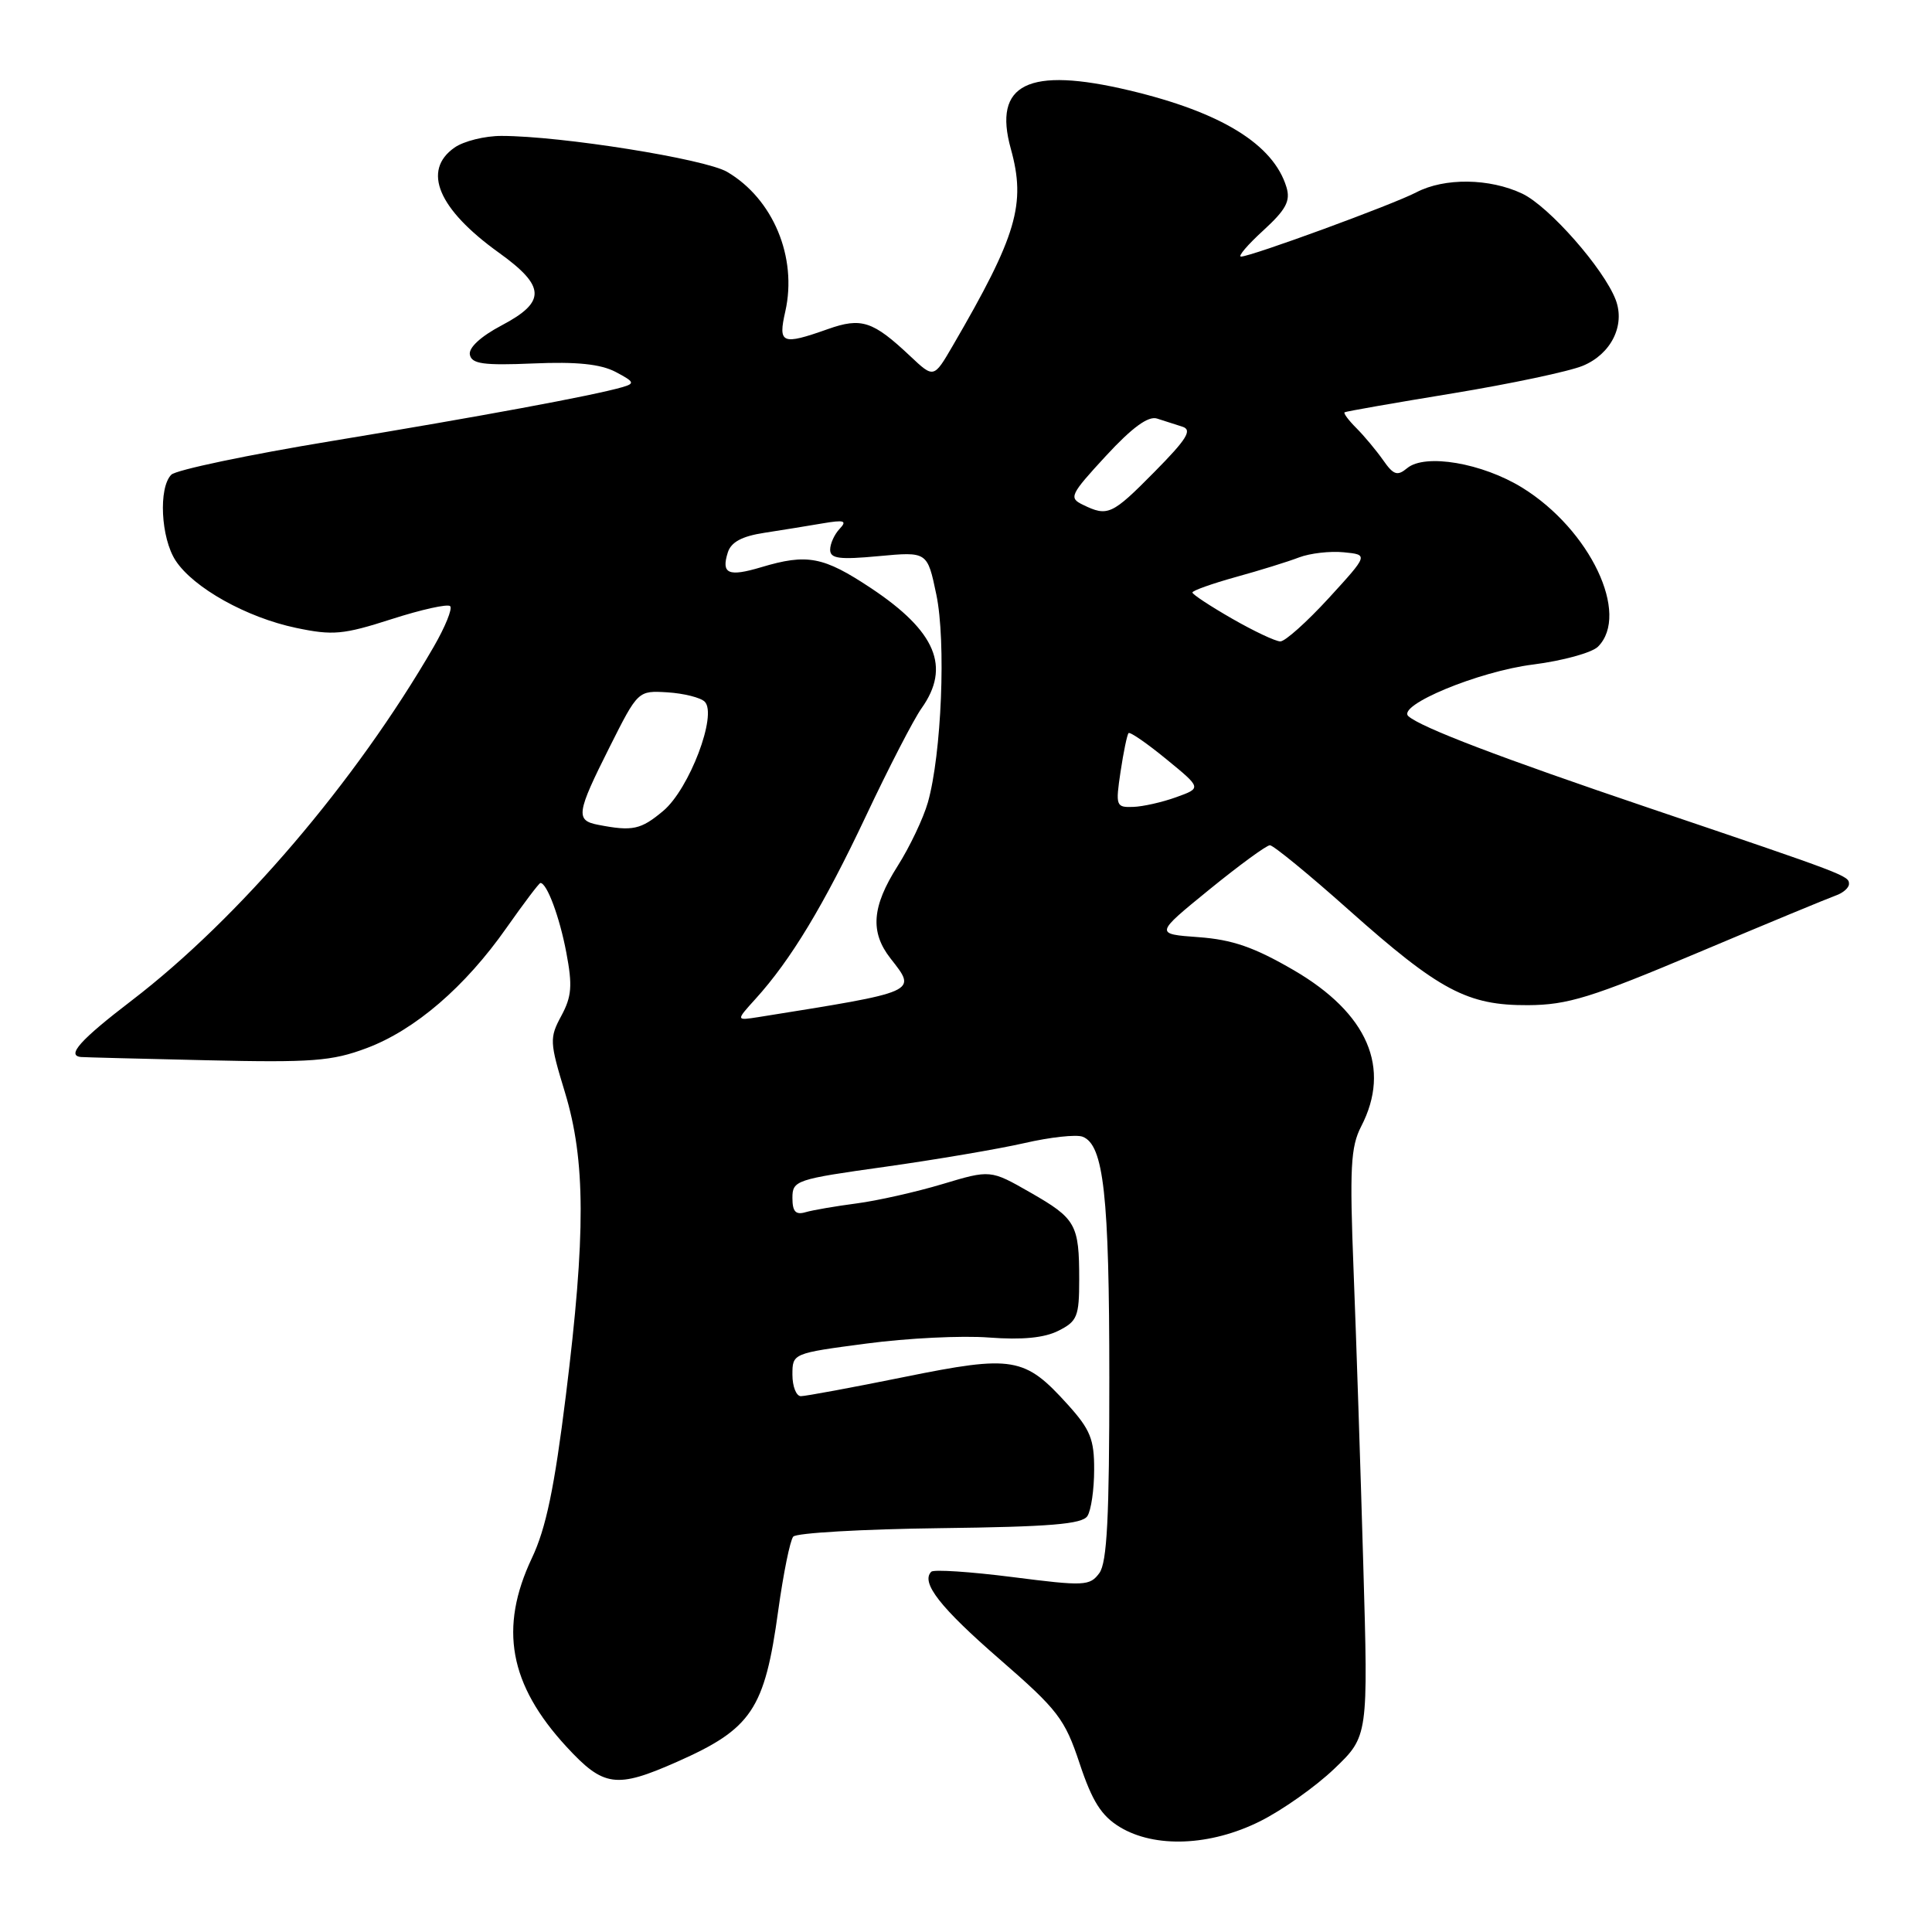 <?xml version="1.0" encoding="UTF-8" standalone="no"?>
<!DOCTYPE svg PUBLIC "-//W3C//DTD SVG 1.1//EN" "http://www.w3.org/Graphics/SVG/1.1/DTD/svg11.dtd" >
<svg xmlns="http://www.w3.org/2000/svg" xmlns:xlink="http://www.w3.org/1999/xlink" version="1.1" viewBox="0 0 256 256">
 <g >
 <path fill="currentColor"
d=" M 166.96 241.33 C 169.91 239.86 174.34 236.73 176.81 234.36 C 181.30 230.06 181.30 230.06 180.64 207.28 C 180.28 194.75 179.71 177.28 179.36 168.46 C 178.82 154.73 178.97 151.97 180.36 149.26 C 184.37 141.52 181.24 134.27 171.42 128.55 C 166.19 125.51 163.31 124.51 158.83 124.18 C 153.01 123.76 153.01 123.76 160.23 117.88 C 164.20 114.65 167.82 112.00 168.27 112.00 C 168.72 112.00 173.43 115.85 178.72 120.57 C 190.74 131.27 194.43 133.23 202.47 133.19 C 207.73 133.16 210.84 132.20 225.04 126.21 C 234.09 122.39 242.29 119.00 243.25 118.66 C 244.21 118.33 245.00 117.64 245.00 117.13 C 245.00 116.04 244.71 115.93 218.50 107.06 C 198.84 100.41 188.35 96.41 186.63 94.91 C 184.99 93.49 195.92 88.95 203.17 88.05 C 207.08 87.55 210.93 86.49 211.74 85.69 C 216.03 81.40 210.69 70.18 201.72 64.63 C 196.41 61.35 188.84 60.06 186.46 62.03 C 185.16 63.11 184.65 62.95 183.27 60.97 C 182.36 59.68 180.77 57.77 179.73 56.73 C 178.69 55.69 177.98 54.74 178.17 54.63 C 178.35 54.51 184.80 53.38 192.50 52.12 C 200.20 50.85 207.96 49.21 209.75 48.46 C 213.49 46.90 215.37 43.11 214.09 39.73 C 212.51 35.59 205.26 27.35 201.71 25.66 C 197.38 23.61 191.42 23.53 187.68 25.48 C 184.57 27.11 165.76 34.00 164.44 34.00 C 163.98 34.00 165.31 32.44 167.39 30.54 C 170.41 27.77 171.02 26.63 170.46 24.79 C 168.73 19.12 161.82 14.87 149.65 11.98 C 136.23 8.79 131.54 11.10 133.94 19.72 C 135.97 27.04 134.75 31.20 126.24 45.82 C 123.73 50.13 123.73 50.13 120.62 47.20 C 115.66 42.53 114.15 42.03 109.69 43.61 C 103.58 45.77 103.08 45.56 104.06 41.25 C 105.67 34.09 102.44 26.34 96.34 22.77 C 93.41 21.06 74.39 18.02 66.47 18.01 C 64.26 18.00 61.44 18.70 60.22 19.56 C 55.90 22.59 58.05 27.70 66.10 33.48 C 72.31 37.94 72.39 39.99 66.48 43.11 C 63.71 44.57 62.07 46.08 62.26 47.00 C 62.50 48.22 64.07 48.44 70.66 48.16 C 76.41 47.91 79.58 48.24 81.57 49.28 C 84.07 50.60 84.17 50.81 82.43 51.31 C 78.59 52.42 63.63 55.19 43.94 58.44 C 32.89 60.26 23.33 62.27 22.70 62.90 C 20.98 64.62 21.31 71.29 23.27 74.28 C 25.63 77.89 32.69 81.83 39.24 83.20 C 44.10 84.22 45.47 84.10 51.88 82.04 C 55.83 80.77 59.33 79.99 59.65 80.32 C 59.98 80.64 58.99 83.07 57.47 85.70 C 47.13 103.57 31.65 121.70 17.44 132.58 C 10.63 137.79 8.75 139.89 10.75 140.06 C 11.16 140.10 18.66 140.29 27.41 140.49 C 41.33 140.81 43.97 140.61 48.56 138.89 C 54.98 136.49 61.63 130.77 67.13 122.92 C 69.42 119.67 71.43 117.00 71.61 117.00 C 72.47 117.00 74.15 121.50 75.04 126.22 C 75.87 130.59 75.76 132.04 74.38 134.60 C 72.80 137.53 72.82 138.06 74.86 144.75 C 77.60 153.78 77.63 163.54 74.98 184.91 C 73.46 197.16 72.35 202.51 70.48 206.45 C 66.10 215.72 67.47 223.21 75.05 231.44 C 79.98 236.79 81.64 237.02 89.69 233.46 C 99.61 229.07 101.32 226.52 103.12 213.40 C 103.80 208.50 104.69 204.10 105.11 203.61 C 105.53 203.12 114.28 202.62 124.55 202.49 C 139.16 202.31 143.41 201.96 144.09 200.88 C 144.58 200.12 144.98 197.36 144.98 194.75 C 145.00 190.72 144.47 189.42 141.49 186.12 C 135.77 179.79 134.26 179.53 119.81 182.46 C 112.90 183.86 106.74 185.00 106.12 185.00 C 105.51 185.00 105.00 183.72 105.00 182.16 C 105.00 179.33 105.01 179.32 114.80 178.03 C 120.19 177.31 127.50 176.95 131.05 177.23 C 135.44 177.56 138.38 177.28 140.25 176.33 C 142.74 175.08 143.00 174.44 143.00 169.56 C 143.00 162.23 142.58 161.48 136.52 158.01 C 131.24 154.99 131.24 154.99 124.87 156.90 C 121.37 157.95 116.25 159.10 113.50 159.46 C 110.75 159.82 107.71 160.34 106.75 160.62 C 105.43 161.01 105.00 160.55 105.00 158.73 C 105.00 156.41 105.45 156.26 117.25 154.61 C 123.99 153.66 132.30 152.25 135.72 151.47 C 139.14 150.68 142.62 150.30 143.45 150.62 C 146.25 151.69 146.99 158.39 146.99 182.56 C 147.00 201.05 146.69 207.04 145.67 208.44 C 144.41 210.15 143.70 210.19 134.16 208.97 C 128.57 208.26 123.73 207.94 123.40 208.26 C 121.98 209.69 124.57 213.00 132.45 219.85 C 140.18 226.57 141.09 227.75 143.06 233.68 C 144.72 238.68 145.94 240.60 148.36 242.08 C 153.01 244.91 160.37 244.62 166.96 241.33 Z  M 100.10 132.37 C 104.79 127.20 109.14 119.99 114.73 108.15 C 117.75 101.74 121.07 95.31 122.11 93.85 C 126.00 88.38 124.02 83.66 115.44 77.95 C 109.10 73.74 106.97 73.33 100.86 75.16 C 96.51 76.46 95.54 76.04 96.44 73.20 C 96.87 71.83 98.32 71.05 101.28 70.60 C 103.60 70.24 107.08 69.68 109.00 69.35 C 111.88 68.86 112.28 68.99 111.25 70.08 C 110.56 70.81 110.00 72.05 110.00 72.84 C 110.00 74.02 111.21 74.18 116.44 73.69 C 122.88 73.09 122.88 73.09 124.07 78.79 C 125.37 85.03 124.76 99.92 122.95 106.32 C 122.35 108.42 120.55 112.22 118.93 114.77 C 115.52 120.14 115.27 123.51 118.00 127.00 C 121.52 131.50 121.84 131.36 100.50 134.77 C 97.50 135.24 97.50 135.24 100.10 132.37 Z  M 79.25 109.29 C 76.23 108.71 76.38 107.74 80.77 99.00 C 84.54 91.50 84.54 91.50 88.46 91.74 C 90.62 91.88 92.83 92.43 93.38 92.98 C 95.08 94.68 91.34 104.54 87.89 107.44 C 84.91 109.94 83.83 110.18 79.25 109.29 Z  M 148.48 102.25 C 148.87 99.64 149.35 97.34 149.54 97.14 C 149.73 96.94 151.99 98.50 154.55 100.60 C 159.22 104.42 159.22 104.42 155.86 105.63 C 154.01 106.30 151.44 106.88 150.14 106.92 C 147.88 107.00 147.80 106.79 148.48 102.25 Z  M 163.25 81.97 C 160.36 80.31 158.00 78.76 158.00 78.51 C 158.00 78.26 160.59 77.34 163.75 76.46 C 166.91 75.59 170.68 74.42 172.13 73.86 C 173.58 73.31 176.24 73.00 178.05 73.18 C 181.33 73.50 181.33 73.50 176.07 79.25 C 173.17 82.41 170.28 85.00 169.65 84.99 C 169.02 84.99 166.14 83.63 163.25 81.97 Z  M 143.48 66.88 C 141.60 65.97 141.79 65.56 146.54 60.41 C 150.02 56.64 152.15 55.09 153.31 55.46 C 154.24 55.76 155.76 56.24 156.68 56.54 C 158.02 56.97 157.26 58.19 152.96 62.54 C 147.33 68.24 146.78 68.49 143.48 66.88 Z "/>
</g>
</svg>